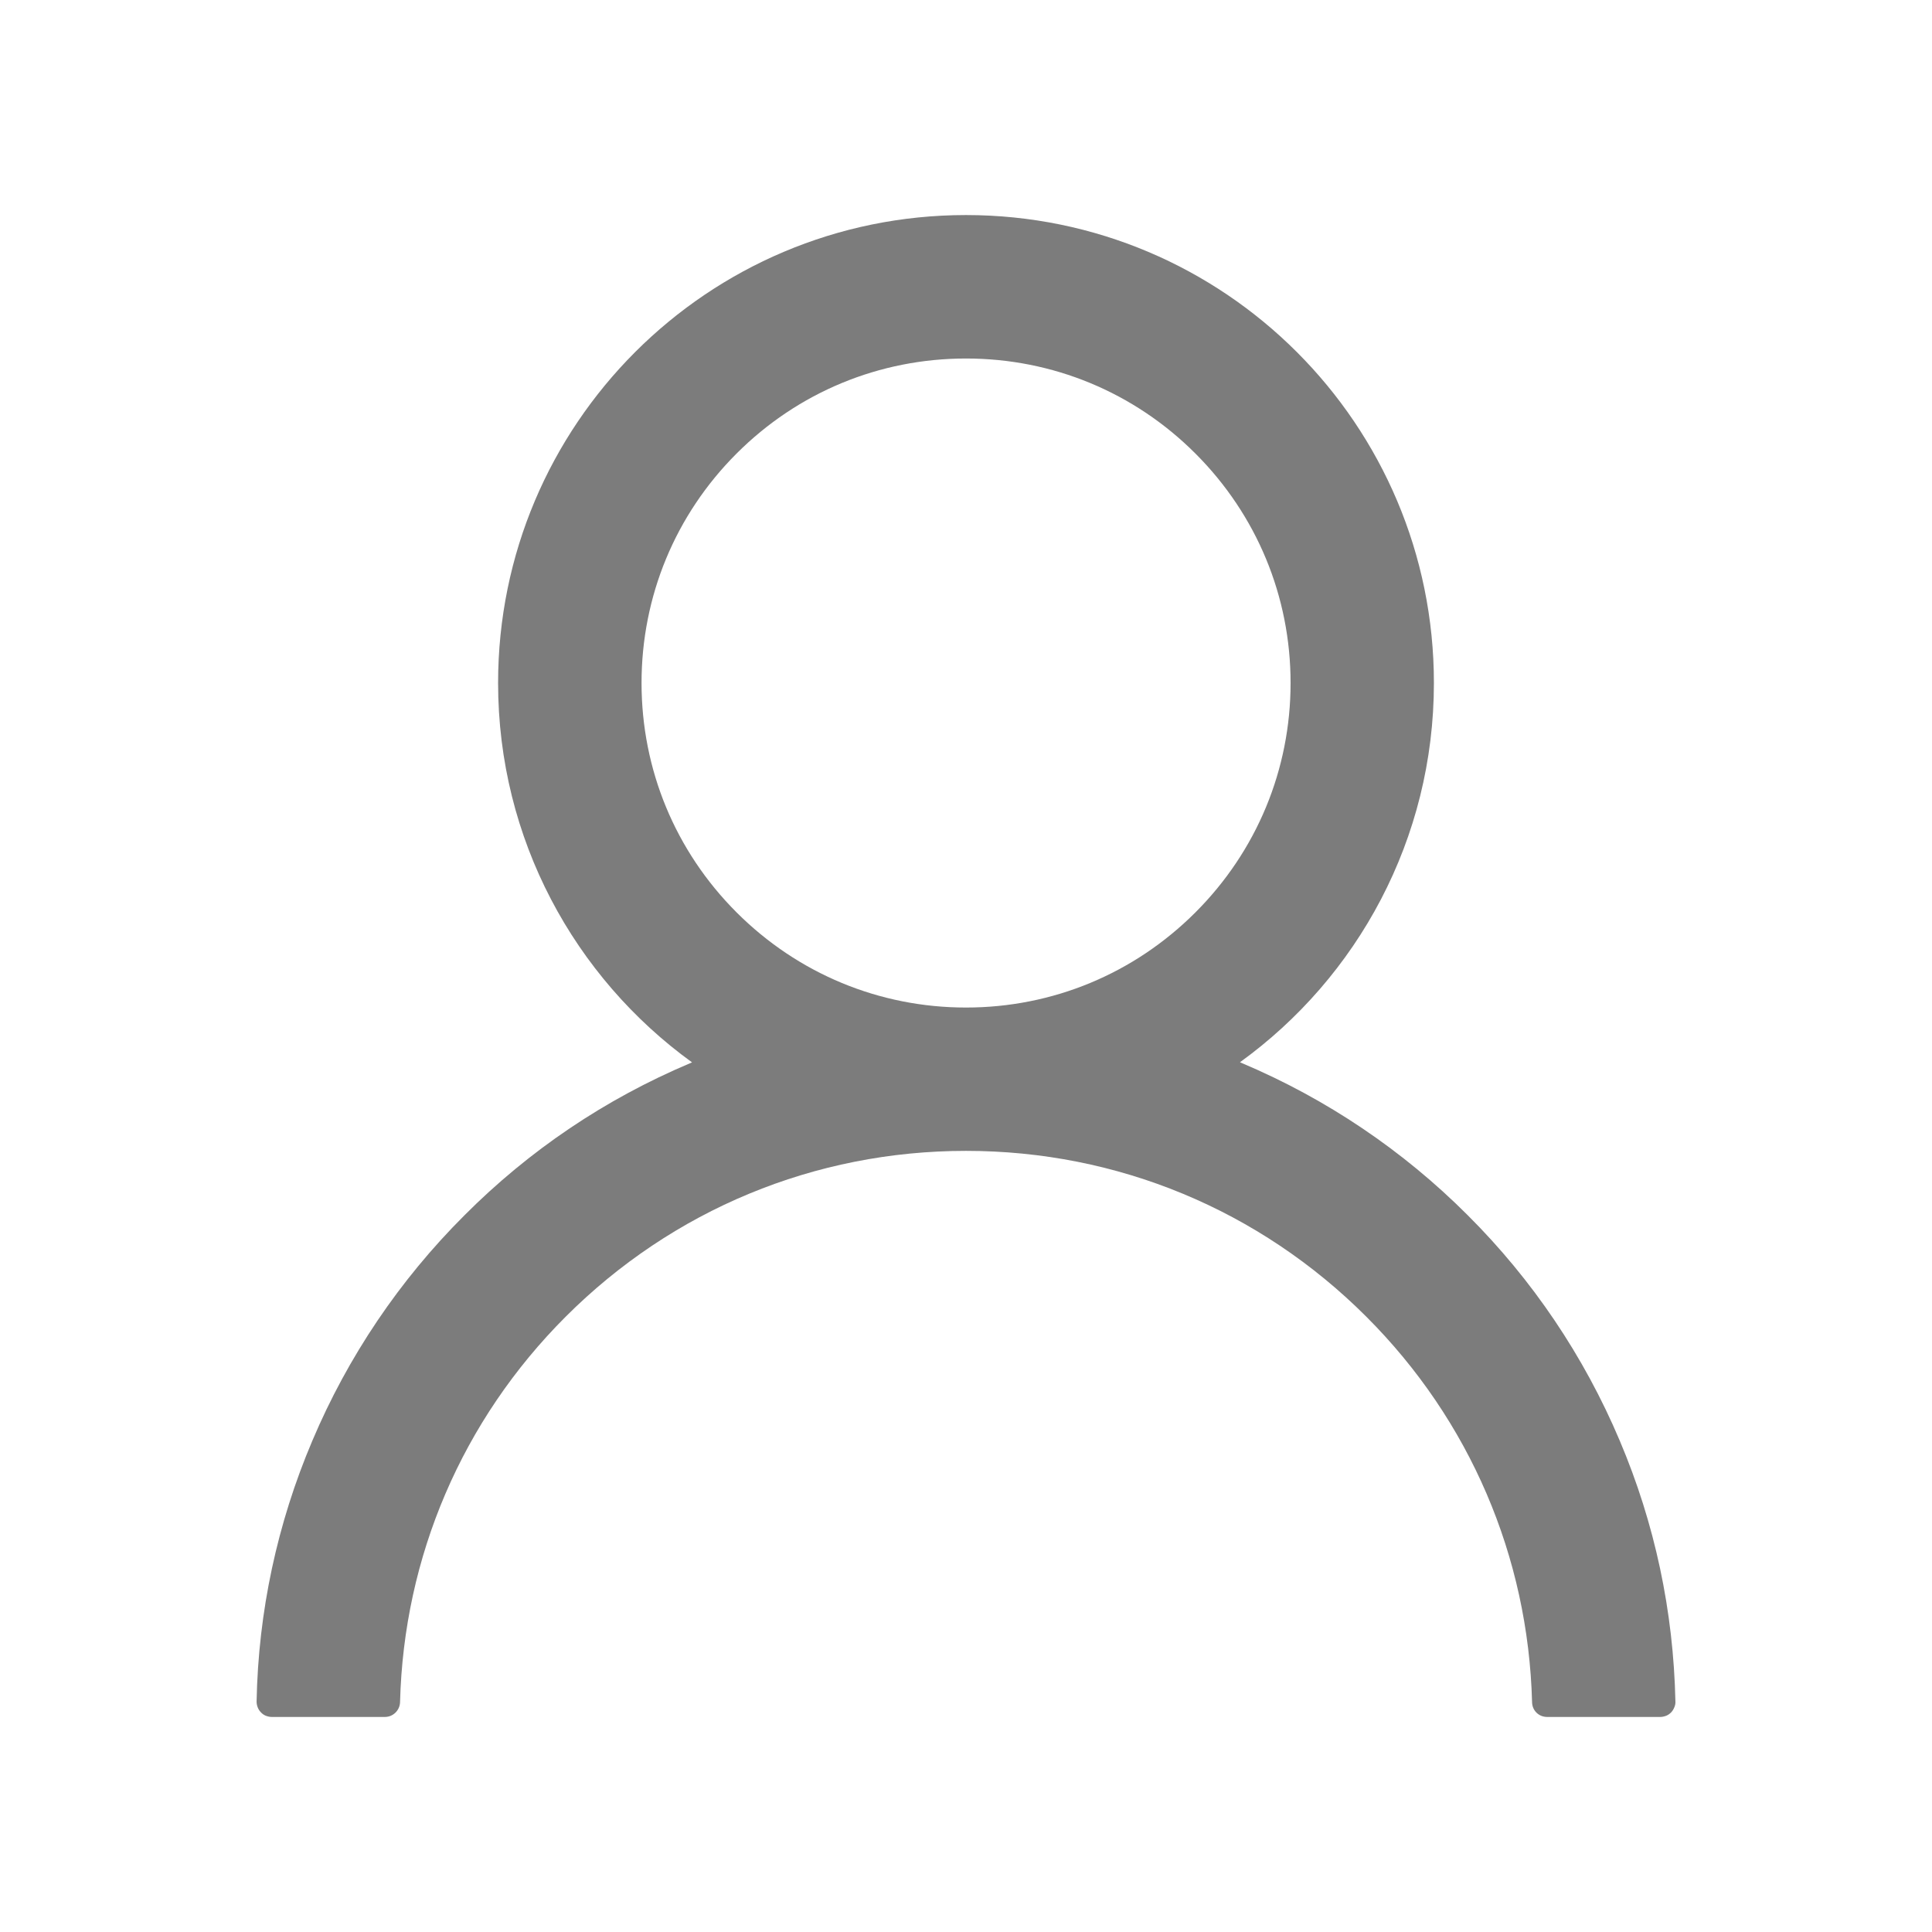 <svg width="16" height="16" viewBox="0 0 16 16" fill="none" xmlns="http://www.w3.org/2000/svg">
<path d="M13.414 11.931C13.119 11.233 12.692 10.599 12.155 10.064C11.62 9.528 10.985 9.1 10.287 8.805C10.281 8.802 10.275 8.8 10.269 8.797C11.242 8.094 11.875 6.948 11.875 5.656C11.875 3.516 10.141 1.781 8 1.781C5.859 1.781 4.125 3.516 4.125 5.656C4.125 6.948 4.758 8.094 5.731 8.798C5.725 8.802 5.719 8.803 5.713 8.806C5.013 9.102 4.384 9.525 3.845 10.066C3.309 10.601 2.881 11.235 2.586 11.933C2.296 12.616 2.139 13.348 2.125 14.091C2.125 14.107 2.128 14.124 2.134 14.139C2.14 14.155 2.149 14.169 2.161 14.181C2.172 14.193 2.186 14.203 2.201 14.209C2.217 14.215 2.233 14.219 2.25 14.219H3.188C3.256 14.219 3.311 14.164 3.313 14.097C3.344 12.891 3.828 11.761 4.684 10.905C5.57 10.019 6.747 9.531 8 9.531C9.253 9.531 10.43 10.019 11.316 10.905C12.172 11.761 12.656 12.891 12.688 14.097C12.689 14.166 12.744 14.219 12.812 14.219H13.75C13.767 14.219 13.783 14.215 13.799 14.209C13.814 14.203 13.828 14.193 13.84 14.181C13.851 14.169 13.86 14.155 13.866 14.139C13.873 14.124 13.876 14.107 13.875 14.091C13.859 13.344 13.705 12.617 13.414 11.931V11.931ZM8 8.344C7.283 8.344 6.608 8.064 6.1 7.556C5.592 7.048 5.313 6.373 5.313 5.656C5.313 4.939 5.592 4.264 6.1 3.756C6.608 3.248 7.283 2.969 8 2.969C8.717 2.969 9.392 3.248 9.9 3.756C10.408 4.264 10.688 4.939 10.688 5.656C10.688 6.373 10.408 7.048 9.9 7.556C9.392 8.064 8.717 8.344 8 8.344Z" fill="#7C7C7C"/>
</svg>
